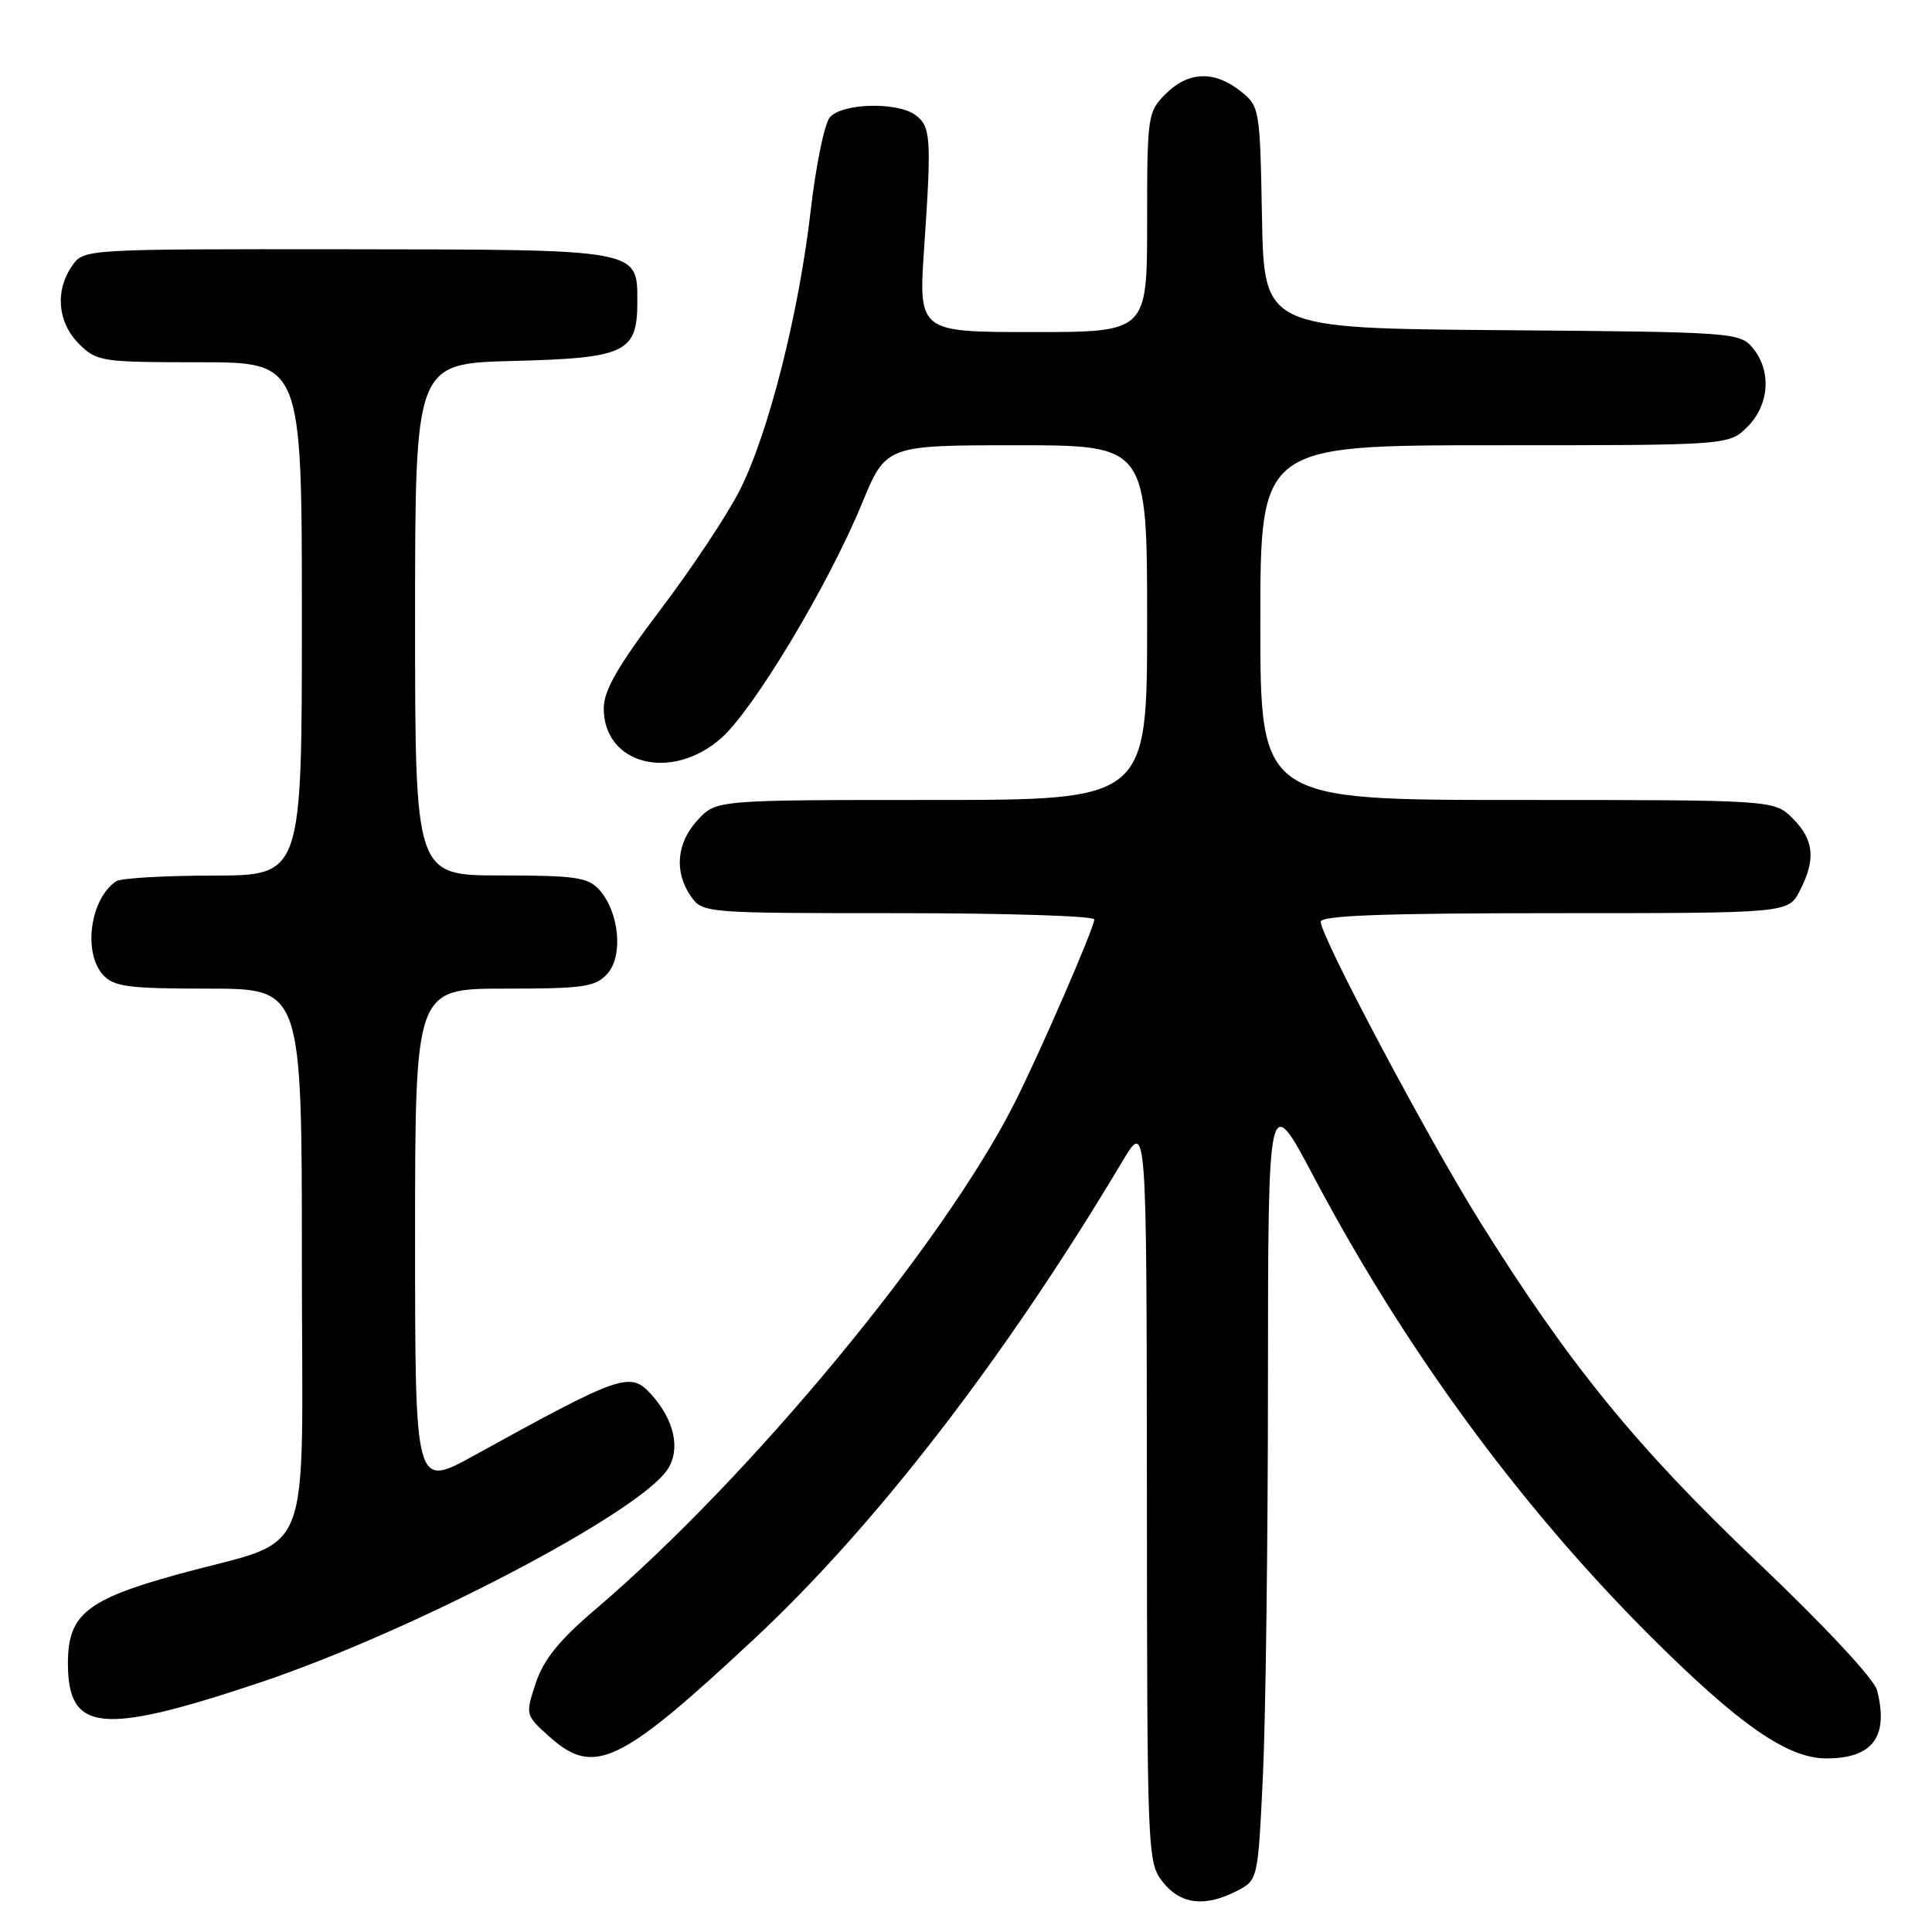 <?xml version="1.0" encoding="UTF-8" standalone="no"?>
<!DOCTYPE svg PUBLIC "-//W3C//DTD SVG 1.1//EN" "http://www.w3.org/Graphics/SVG/1.1/DTD/svg11.dtd" >
<svg xmlns="http://www.w3.org/2000/svg" xmlns:xlink="http://www.w3.org/1999/xlink" version="1.1" viewBox="0 0 256 256">
 <g >
 <path fill="currentColor"
d=" M 163.89 250.56 C 166.68 249.11 166.68 249.11 167.34 235.40 C 167.70 227.86 168.01 204.32 168.01 183.09 C 168.03 144.50 168.03 144.50 174.12 156.00 C 186.09 178.63 201.32 199.43 218.44 216.56 C 230.37 228.49 236.83 233.00 241.98 233.00 C 248.16 233.00 250.29 230.13 248.72 223.96 C 248.34 222.48 241.74 215.41 232.85 206.96 C 216.88 191.79 207.90 180.78 196.06 161.81 C 189.24 150.90 175.00 124.08 175.00 122.14 C 175.00 121.31 183.39 121.00 205.97 121.00 C 236.95 121.00 236.95 121.00 238.47 118.05 C 240.63 113.89 240.38 111.29 237.55 108.45 C 235.09 106.00 235.09 106.00 201.05 106.00 C 167.00 106.00 167.00 106.00 167.00 82.50 C 167.00 59.00 167.00 59.00 198.05 59.00 C 229.09 59.00 229.09 59.00 231.55 56.55 C 234.46 53.63 234.76 49.14 232.25 46.11 C 230.54 44.05 229.70 43.99 199.00 43.75 C 167.50 43.50 167.50 43.50 167.22 28.80 C 166.95 14.30 166.91 14.08 164.34 12.05 C 160.87 9.32 157.45 9.46 154.45 12.45 C 152.07 14.84 152.00 15.34 152.00 29.45 C 152.00 44.00 152.00 44.00 136.85 44.00 C 121.70 44.00 121.70 44.00 122.46 32.75 C 123.45 18.31 123.34 16.76 121.31 15.25 C 118.89 13.46 111.53 13.66 109.95 15.56 C 109.24 16.41 108.11 21.93 107.43 27.81 C 105.87 41.48 101.84 57.40 98.04 64.92 C 96.41 68.16 91.68 75.29 87.53 80.76 C 81.87 88.25 80.00 91.49 80.00 93.86 C 80.00 101.32 88.96 103.60 95.54 97.83 C 99.85 94.04 109.74 77.57 114.20 66.75 C 117.39 59.00 117.39 59.00 134.70 59.00 C 152.00 59.00 152.00 59.00 152.00 82.50 C 152.00 106.00 152.00 106.00 123.45 106.00 C 94.90 106.00 94.90 106.00 92.45 108.65 C 89.64 111.68 89.30 115.56 91.56 118.78 C 93.10 120.98 93.38 121.00 119.06 121.00 C 133.33 121.00 145.00 121.37 145.00 121.83 C 145.00 122.92 137.82 139.45 134.42 146.18 C 124.98 164.86 99.37 195.80 78.95 213.20 C 74.10 217.33 72.03 219.89 70.99 223.02 C 69.60 227.23 69.61 227.26 72.81 230.13 C 78.73 235.41 82.09 233.81 99.94 217.16 C 116.05 202.13 133.25 179.83 148.72 153.89 C 151.93 148.50 151.93 148.50 151.97 197.62 C 152.00 245.76 152.04 246.78 154.07 249.37 C 156.42 252.35 159.66 252.74 163.89 250.56 Z  M 34.25 223.01 C 54.42 216.28 84.67 200.49 88.46 194.70 C 90.21 192.03 89.36 188.16 86.28 184.75 C 83.51 181.69 82.31 182.11 62.75 192.90 C 55.00 197.17 55.00 197.17 55.00 164.09 C 55.00 131.00 55.00 131.00 66.85 131.00 C 77.37 131.00 78.89 130.78 80.48 129.02 C 82.62 126.66 82.05 120.82 79.39 117.88 C 77.92 116.25 76.17 116.00 66.35 116.00 C 55.00 116.00 55.00 116.00 55.00 82.08 C 55.00 48.16 55.00 48.16 67.97 47.83 C 82.91 47.45 84.45 46.72 84.45 40.01 C 84.45 32.97 84.97 33.07 45.81 33.03 C 11.11 33.00 11.11 33.00 9.56 35.22 C 7.26 38.51 7.62 42.71 10.45 45.55 C 12.82 47.91 13.41 48.00 26.45 48.00 C 40.00 48.00 40.00 48.00 40.00 82.00 C 40.00 116.00 40.00 116.00 28.25 116.02 C 21.79 116.02 16.00 116.36 15.40 116.77 C 11.96 119.06 10.96 126.19 13.65 129.17 C 15.09 130.75 16.97 131.00 27.65 131.00 C 40.00 131.00 40.00 131.00 40.00 167.05 C 40.00 208.41 41.96 203.51 23.38 208.66 C 11.44 211.97 9.00 213.96 9.00 220.38 C 9.00 229.51 13.39 229.97 34.25 223.01 Z "/>
</g>
</svg>